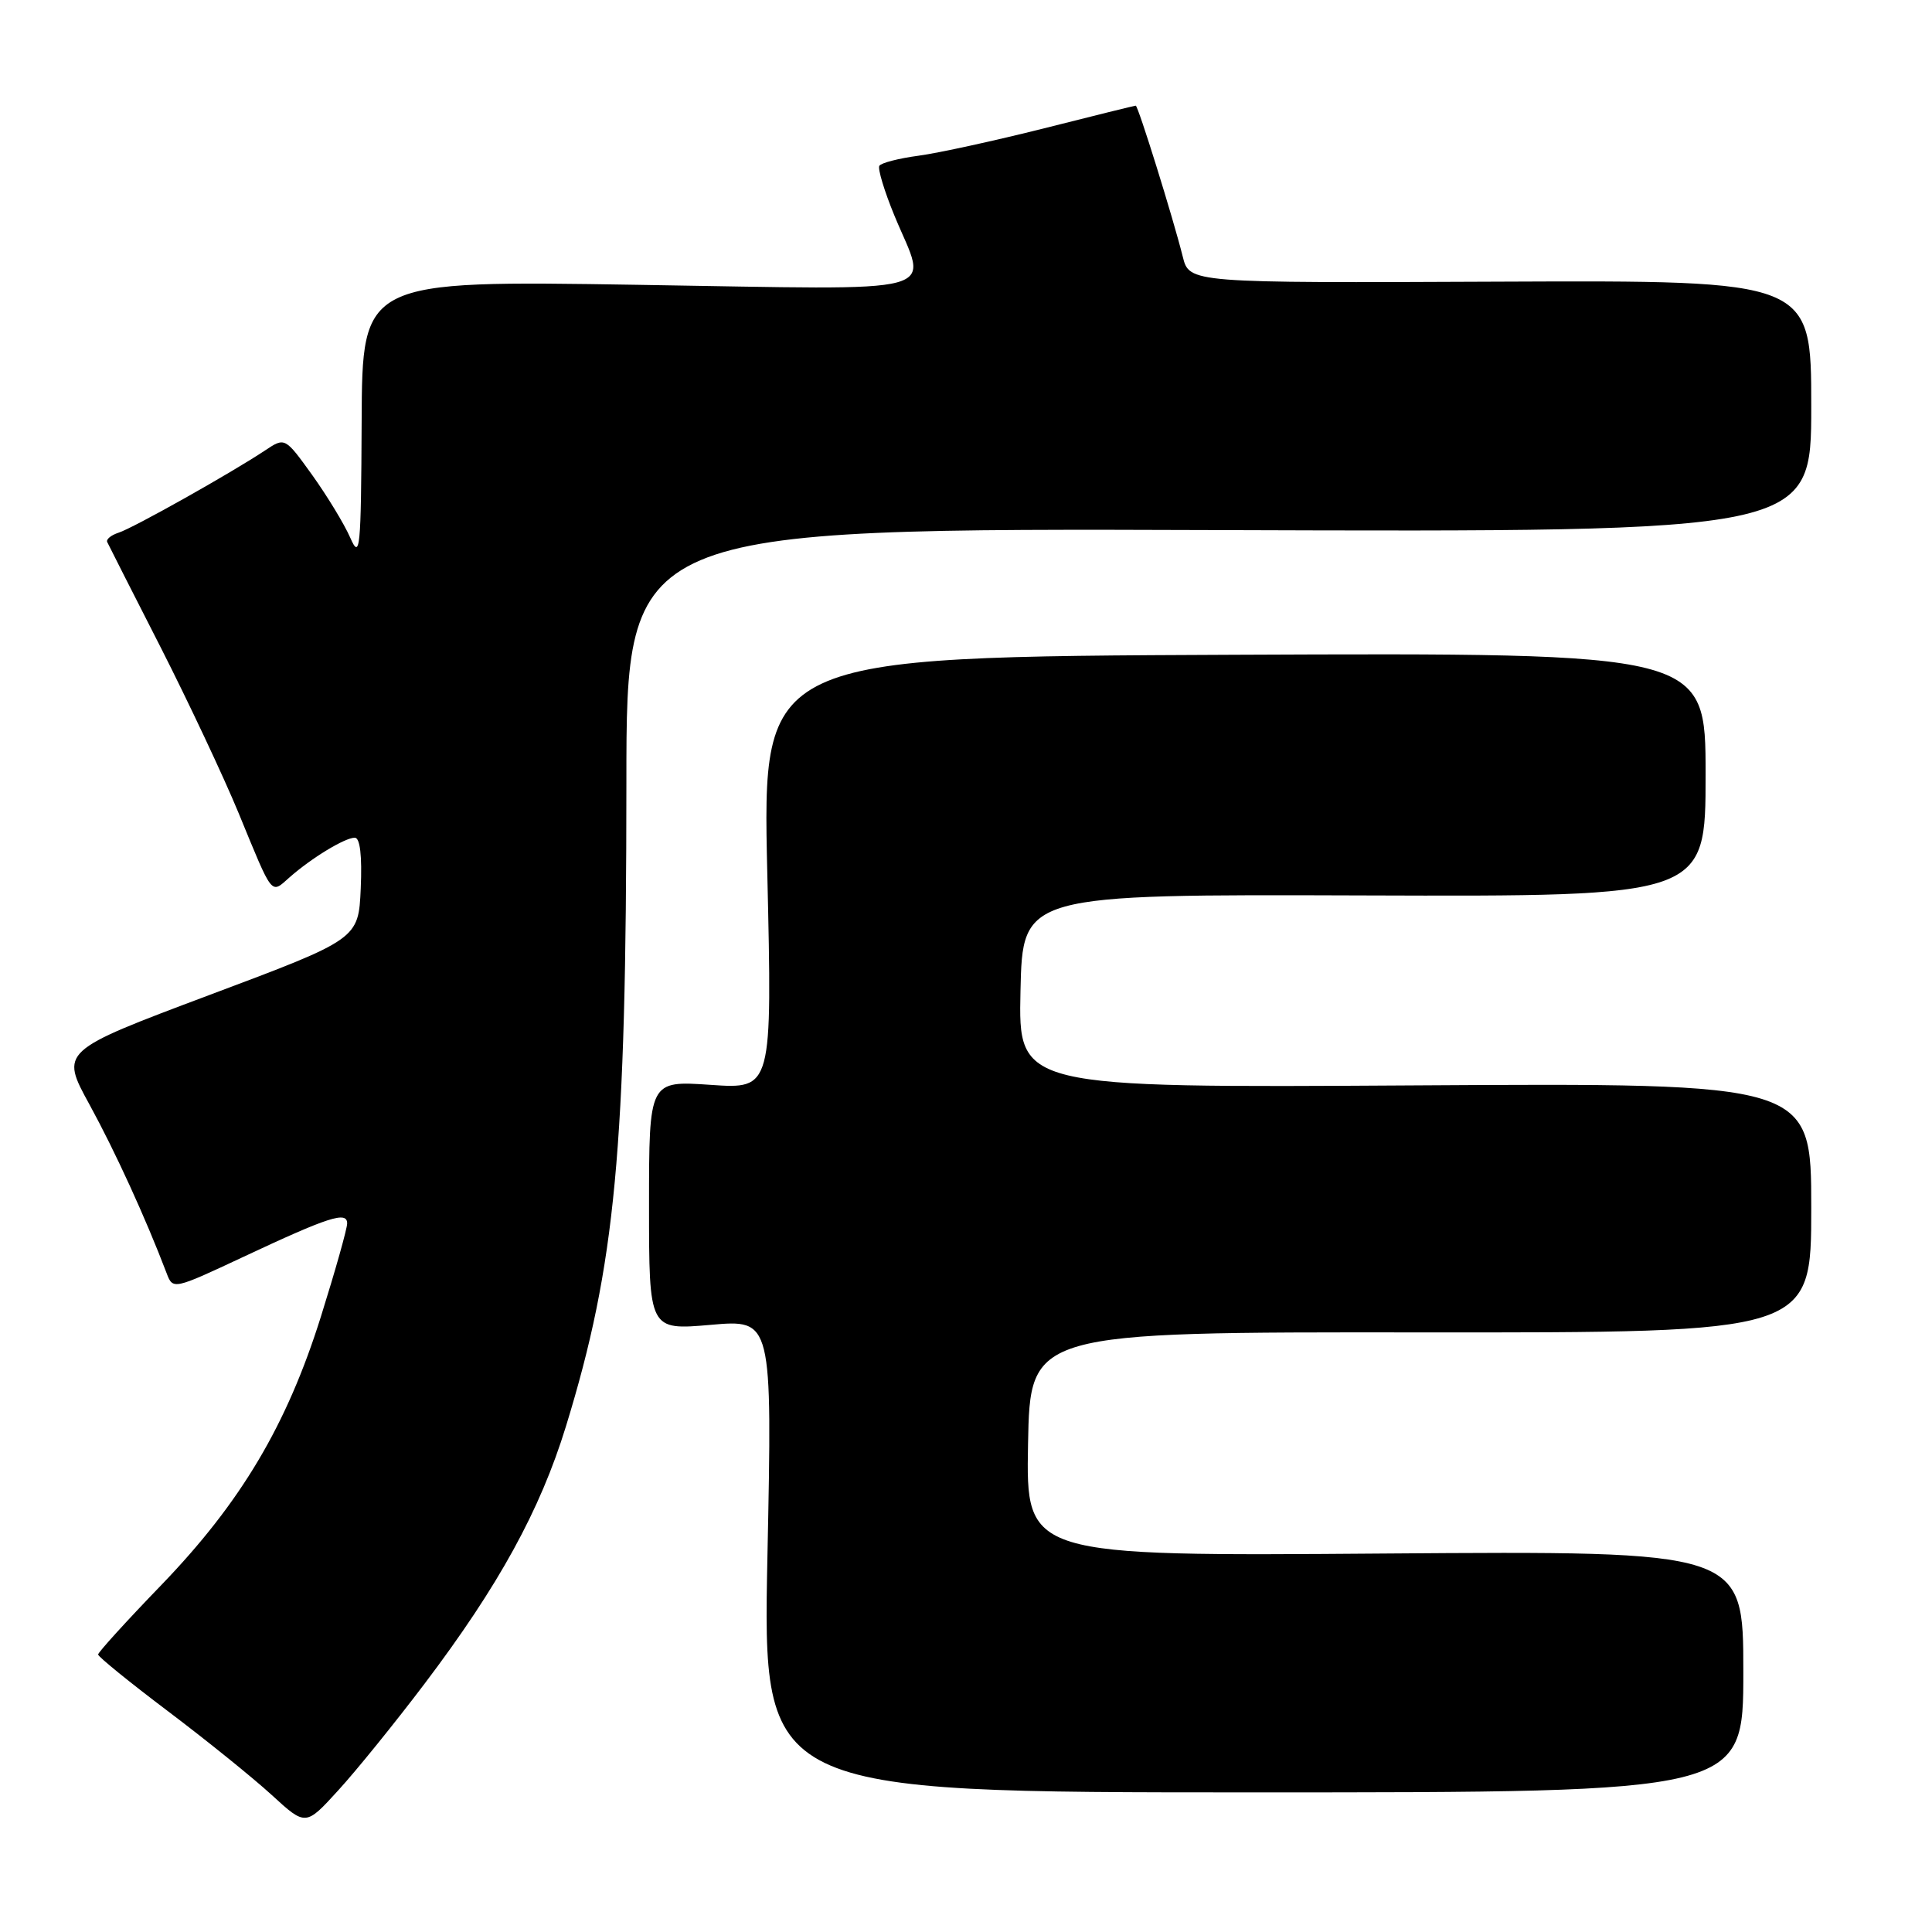 <?xml version="1.0" encoding="UTF-8" standalone="no"?>
<!DOCTYPE svg PUBLIC "-//W3C//DTD SVG 1.1//EN" "http://www.w3.org/Graphics/SVG/1.1/DTD/svg11.dtd" >
<svg xmlns="http://www.w3.org/2000/svg" xmlns:xlink="http://www.w3.org/1999/xlink" version="1.1" viewBox="0 0 256 256">
 <g >
 <path fill="currentColor"
d=" M 56.26 223.10 C 66.10 210.09 71.56 200.14 74.99 189.00 C 81.57 167.58 82.99 152.42 83.00 103.74 C 83.00 69.98 83.00 69.98 161.50 70.24 C 240.00 70.50 240.00 70.50 240.00 53.82 C 240.00 37.15 240.00 37.15 198.79 37.32 C 157.59 37.50 157.59 37.50 156.72 34.00 C 155.44 28.88 150.81 14.00 150.49 14.00 C 150.34 14.00 144.88 15.35 138.36 17.00 C 131.84 18.64 124.35 20.28 121.73 20.63 C 119.10 20.98 116.76 21.58 116.52 21.97 C 116.28 22.35 117.18 25.33 118.52 28.58 C 122.93 39.30 126.31 38.39 84.50 37.74 C 48.00 37.16 48.00 37.16 47.92 55.83 C 47.84 72.87 47.71 74.22 46.41 71.25 C 45.63 69.46 43.36 65.73 41.38 62.96 C 37.76 57.93 37.76 57.93 35.13 59.68 C 30.64 62.67 17.61 69.99 15.70 70.59 C 14.71 70.91 14.03 71.47 14.21 71.83 C 14.38 72.20 17.55 78.45 21.26 85.72 C 24.96 93.00 29.62 102.90 31.61 107.72 C 36.23 118.95 35.85 118.47 38.36 116.26 C 41.27 113.69 45.70 111.00 47.01 111.00 C 47.71 111.00 47.99 113.39 47.80 117.72 C 47.50 124.44 47.50 124.44 27.73 131.85 C 7.97 139.27 7.97 139.27 11.87 146.38 C 15.26 152.58 19.28 161.36 22.08 168.71 C 22.91 170.90 22.97 170.89 32.21 166.56 C 43.59 161.22 46.00 160.45 46.00 162.11 C 46.00 162.80 44.44 168.34 42.53 174.43 C 38.01 188.84 31.94 199.06 21.39 210.01 C 16.77 214.79 13.00 218.94 13.00 219.23 C 13.00 219.52 17.16 222.90 22.25 226.74 C 27.34 230.58 33.52 235.57 36.00 237.84 C 40.50 241.97 40.50 241.97 44.82 237.23 C 47.20 234.63 52.35 228.27 56.26 223.10 Z  M 231.00 221.50 C 231.00 205.50 231.00 205.50 183.47 205.85 C 135.95 206.21 135.95 206.21 136.22 191.35 C 136.50 176.50 136.50 176.50 188.25 176.55 C 240.00 176.59 240.00 176.59 240.00 160.05 C 240.00 143.50 240.00 143.50 187.47 143.82 C 134.94 144.14 134.94 144.14 135.22 131.32 C 135.50 118.50 135.50 118.50 180.75 118.65 C 226.00 118.80 226.00 118.80 226.00 102.65 C 226.00 86.50 226.00 86.50 163.50 86.76 C 101.01 87.03 101.01 87.03 101.67 115.67 C 102.33 144.31 102.33 144.31 94.16 143.75 C 86.00 143.19 86.00 143.19 86.00 159.72 C 86.00 176.26 86.00 176.26 94.16 175.55 C 102.33 174.83 102.33 174.83 101.69 206.17 C 101.05 237.50 101.05 237.50 166.02 237.50 C 231.00 237.50 231.00 237.50 231.00 221.50 Z "/>
</g>
</svg>